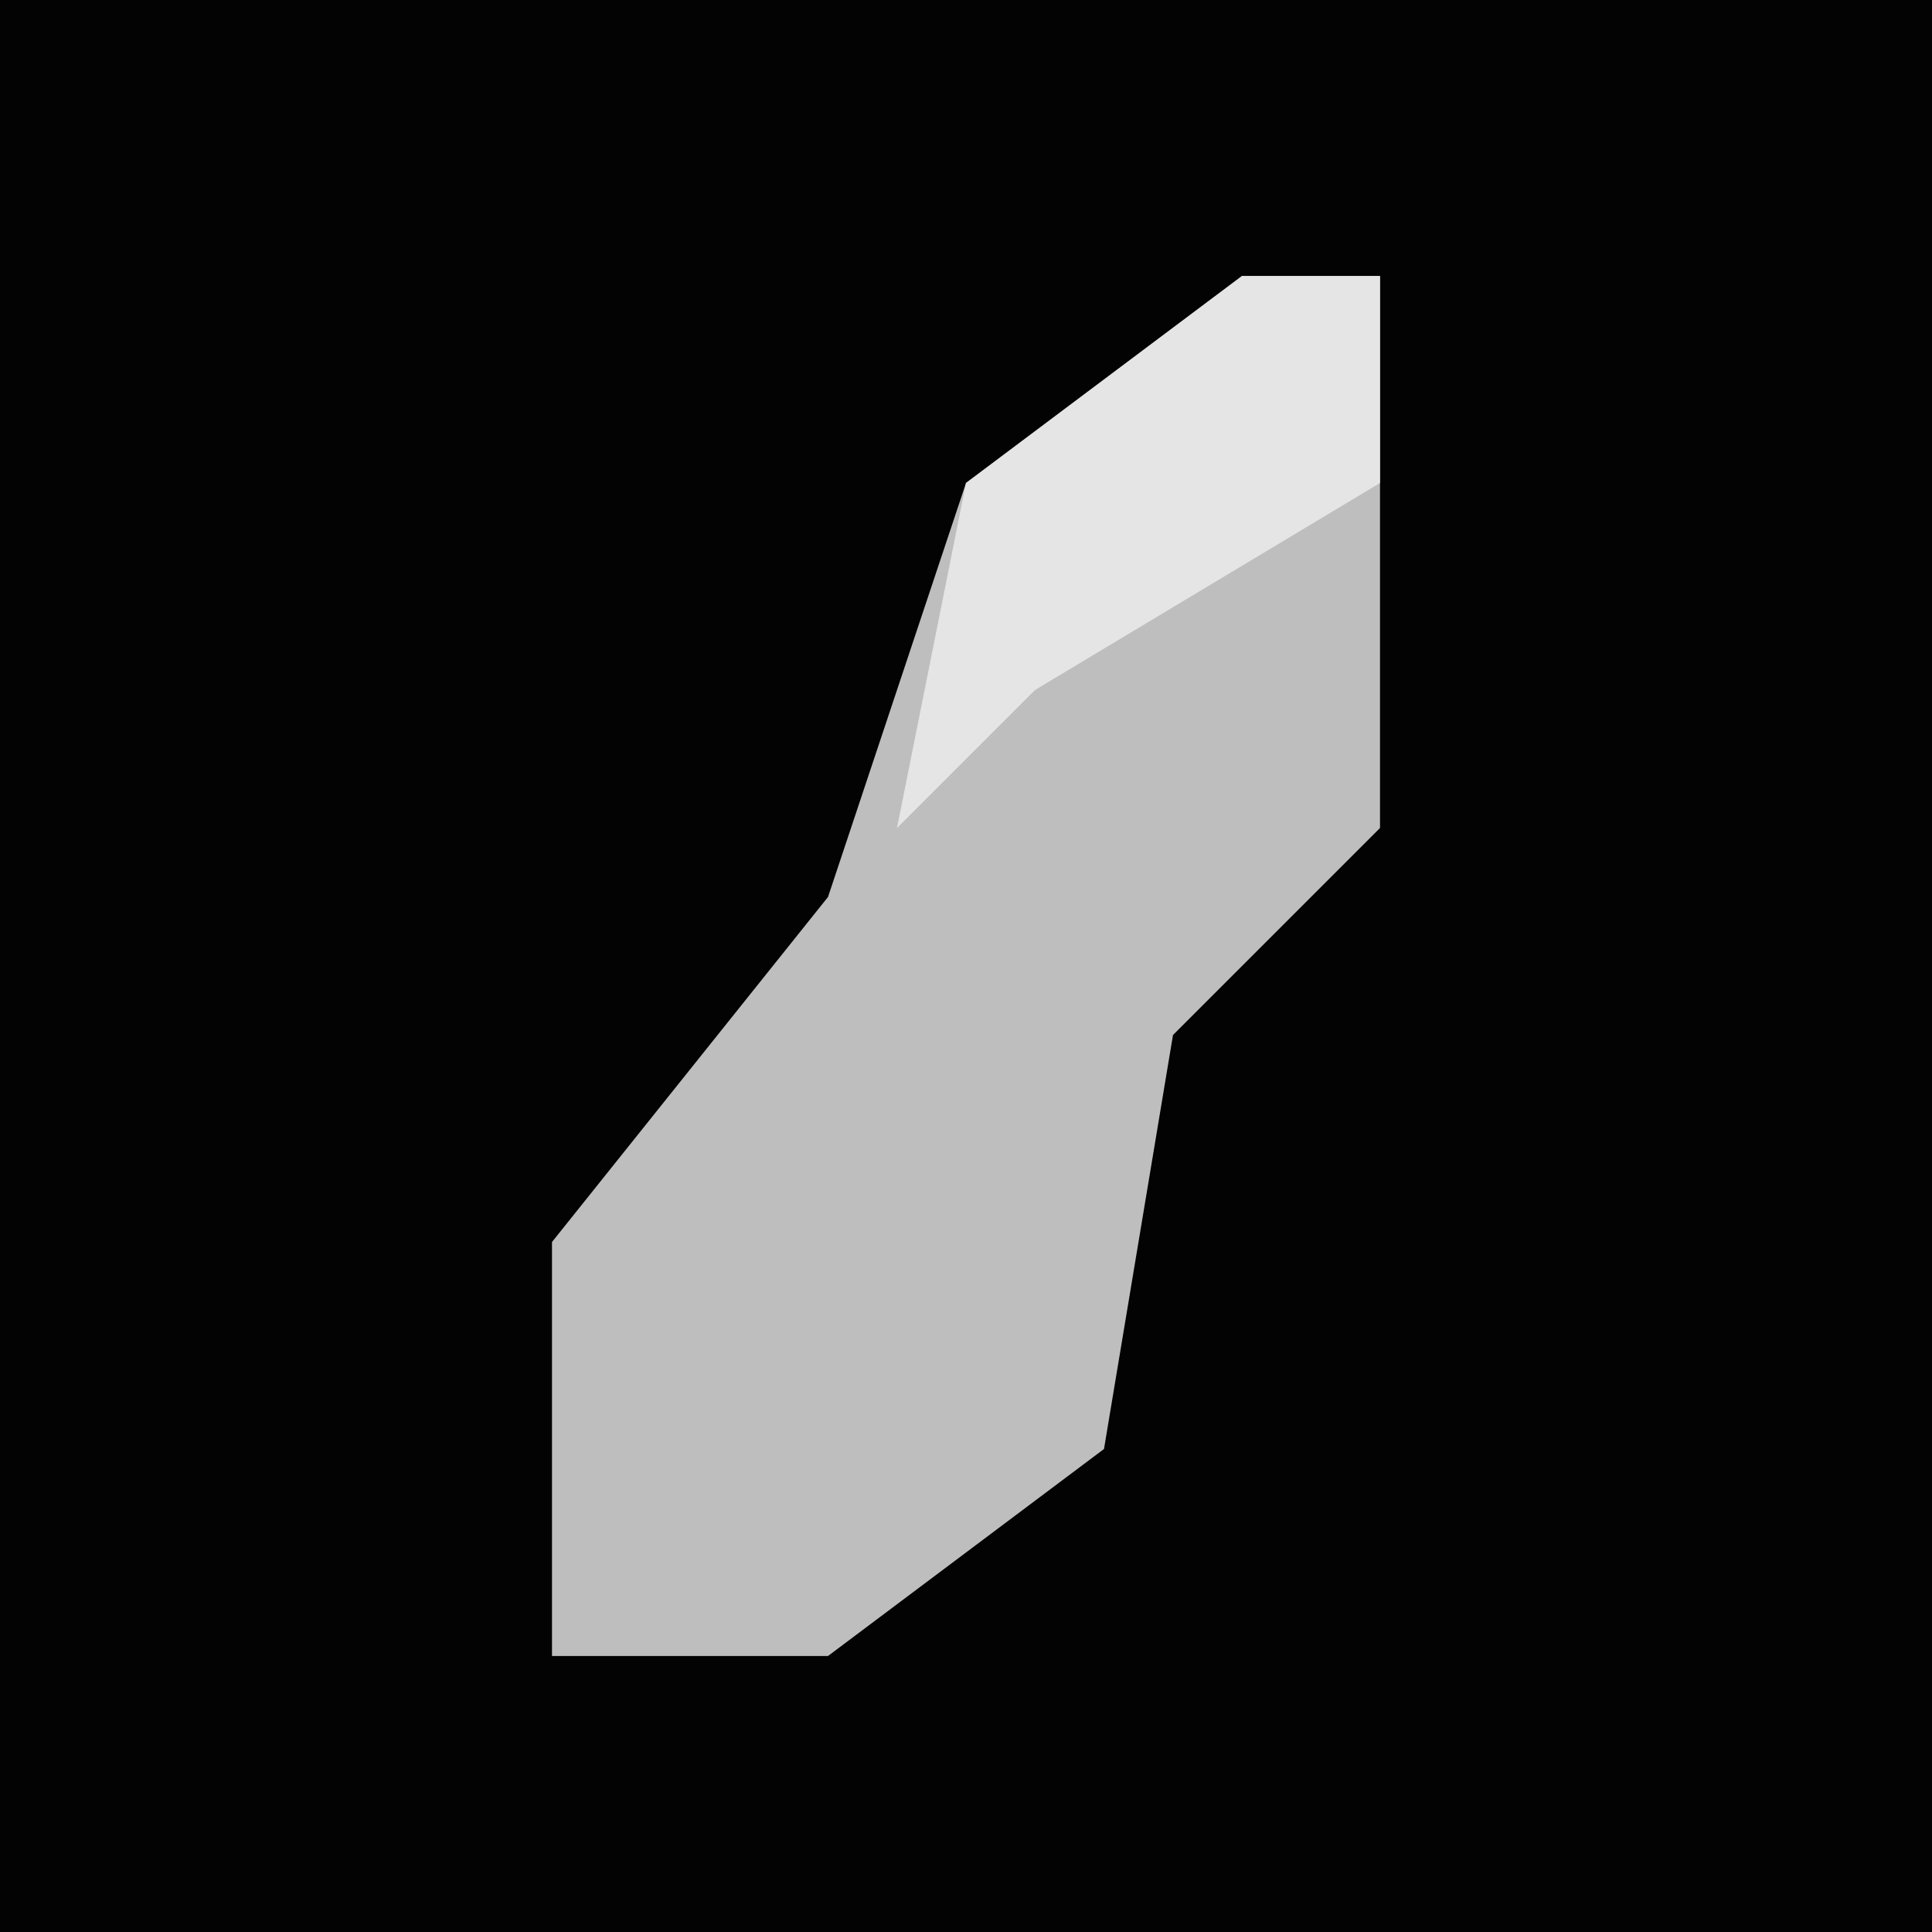 <?xml version="1.0" encoding="UTF-8"?>
<svg version="1.1" xmlns="http://www.w3.org/2000/svg" width="28" height="28">
<path d="M0,0 L28,0 L28,28 L0,28 Z " fill="#030303" transform="translate(0,0)"/>
<path d="M0,0 L2,0 L2,8 L-1,11 L-2,17 L-6,20 L-10,20 L-10,14 L-6,9 L-4,3 Z " fill="#BEBEBE" transform="translate(18,4)"/>
<path d="M0,0 L2,0 L2,3 L-3,6 L-5,8 L-4,3 Z " fill="#E5E5E5" transform="translate(18,4)"/>
</svg>
